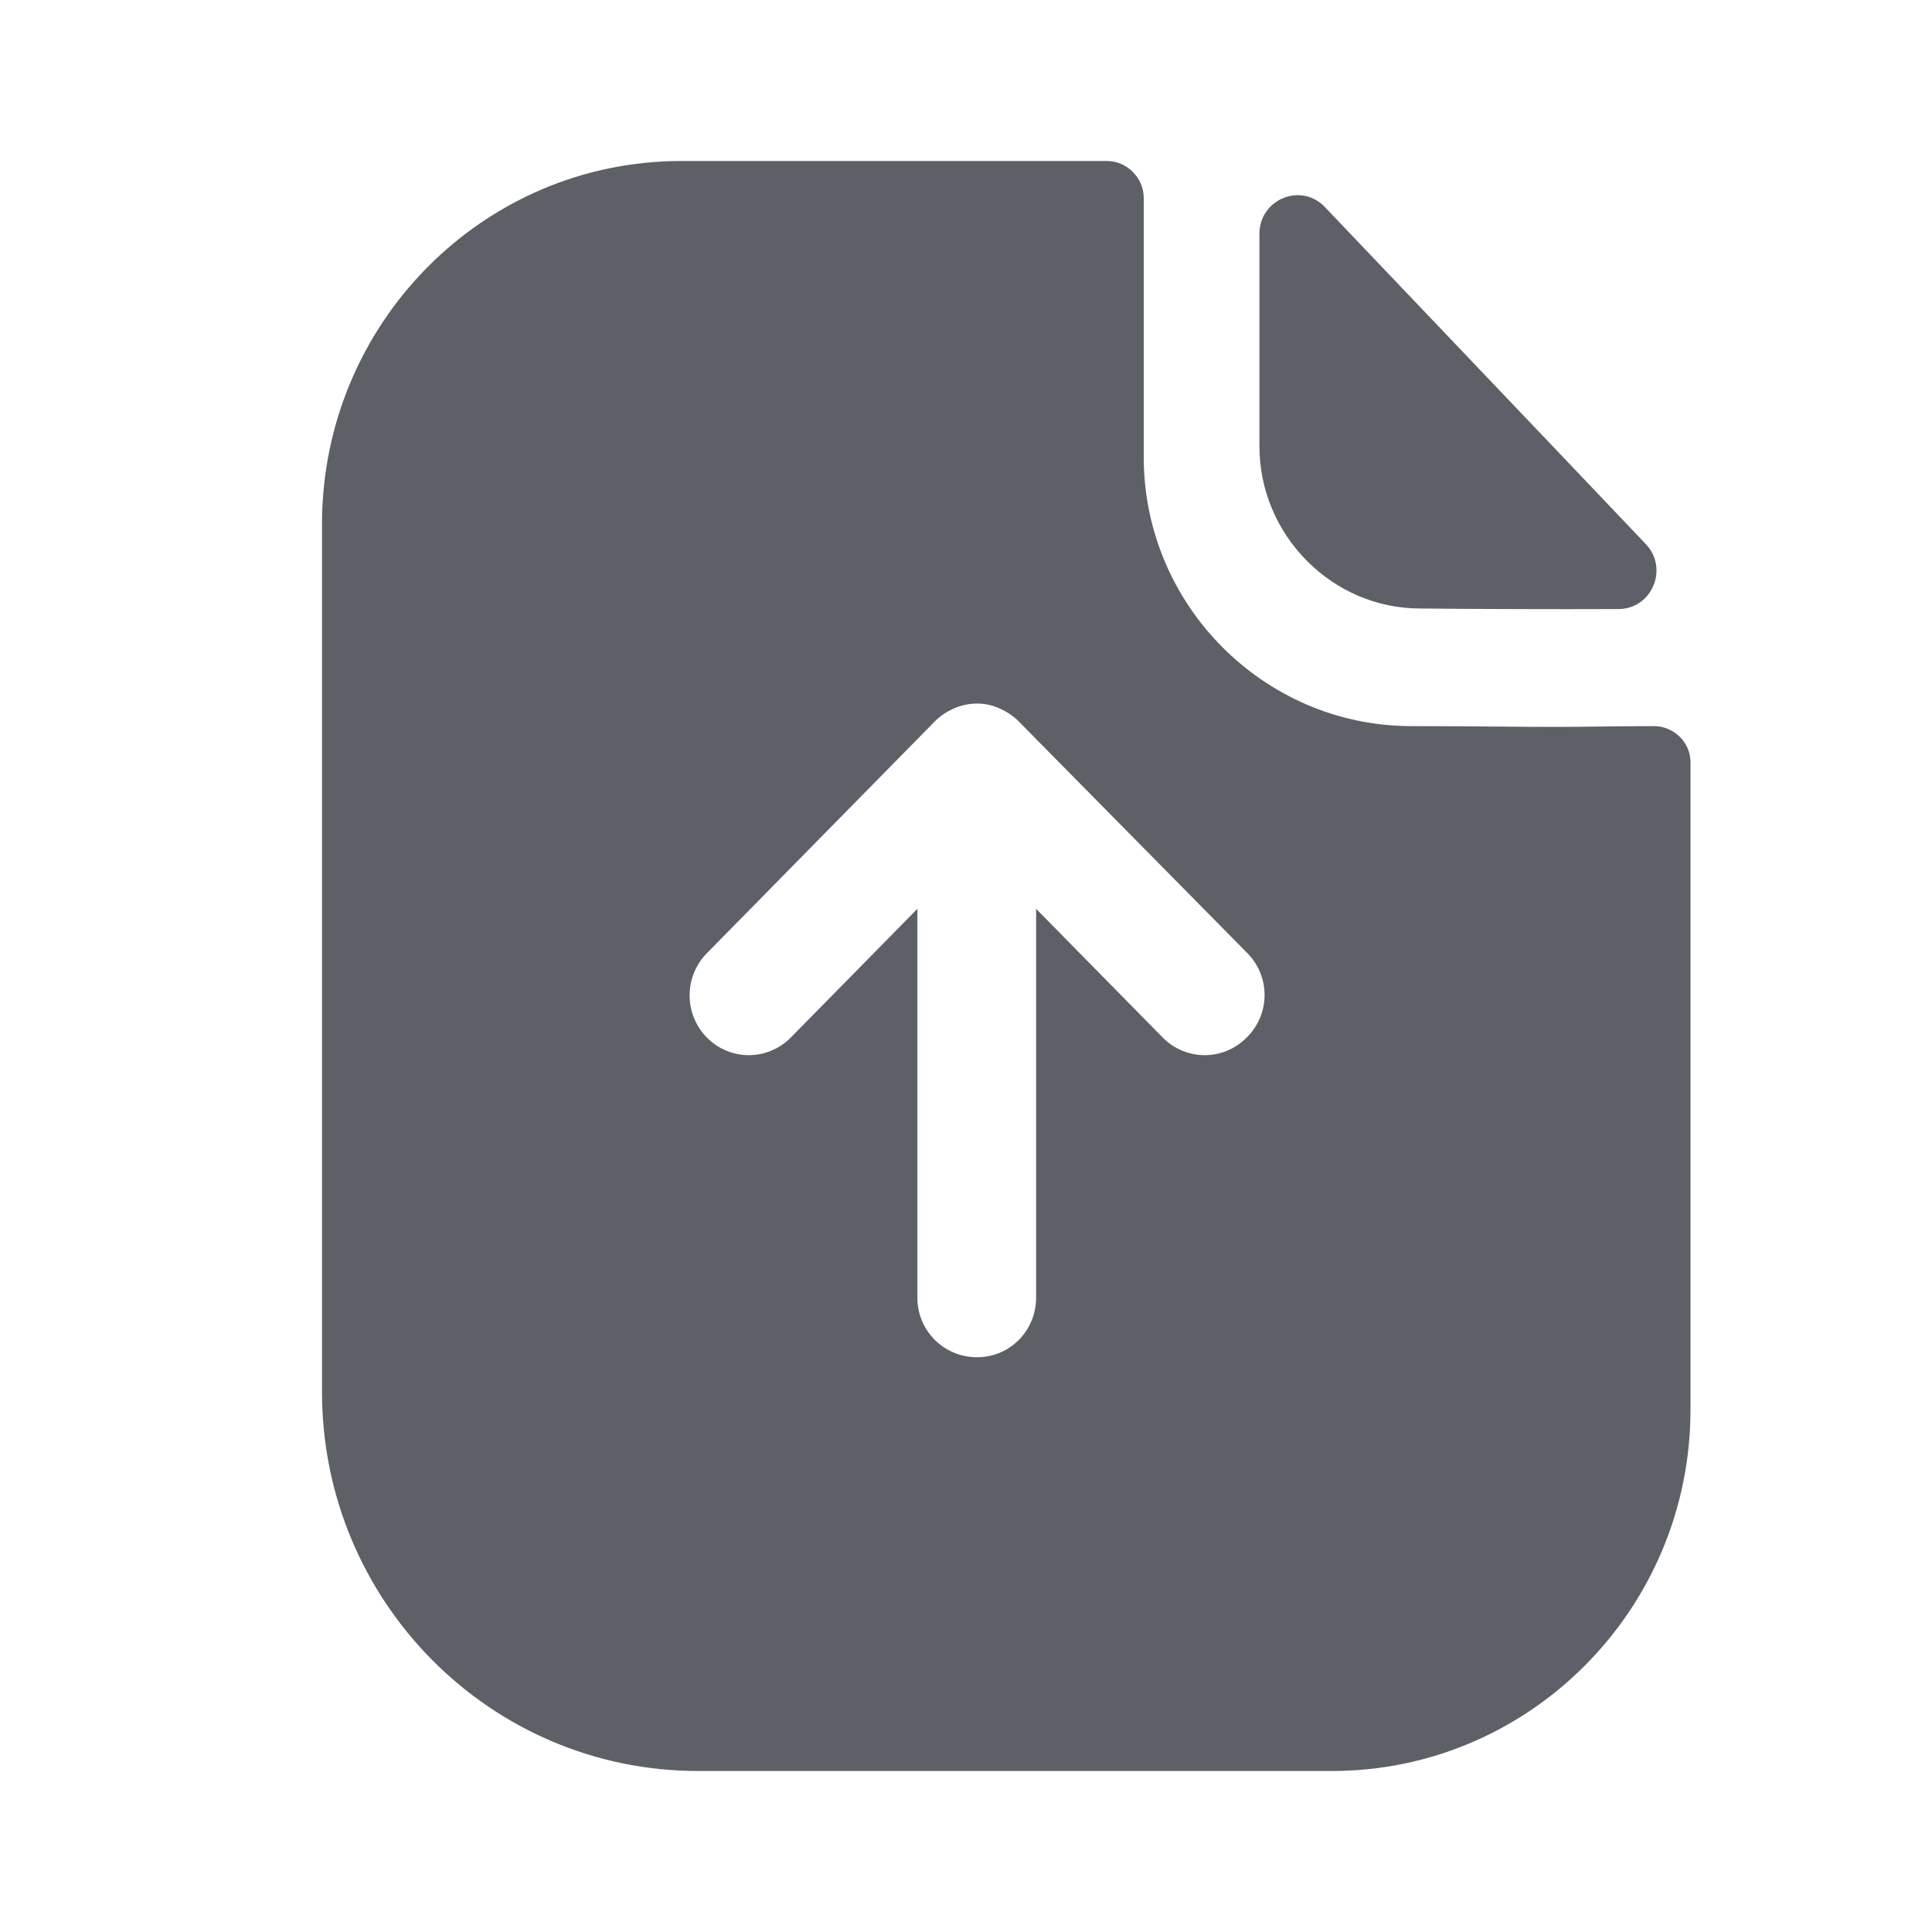 <svg width="24" height="24" viewBox="0 0 24 24" fill="none" xmlns="http://www.w3.org/2000/svg">
<path fill-rule="evenodd" clip-rule="evenodd" d="M14.445 12.89C14.733 13.18 15.198 13.18 15.485 12.89C15.782 12.6 15.782 12.13 15.495 11.84L12.653 8.96C12.584 8.89 12.505 8.84 12.416 8.8C12.327 8.76 12.238 8.74 12.139 8.74C12.04 8.74 11.941 8.76 11.851 8.8C11.762 8.84 11.683 8.89 11.614 8.96L8.782 11.84C8.495 12.13 8.495 12.6 8.782 12.89C9.069 13.18 9.535 13.18 9.822 12.89L11.396 11.29V16.12C11.396 16.53 11.723 16.86 12.139 16.86C12.545 16.86 12.871 16.53 12.871 16.12V11.29L14.445 12.89ZM19.828 9.026C20.061 9.023 20.314 9.02 20.545 9.02C20.792 9.02 21 9.22 21 9.47V17.51C21 19.99 19 22 16.545 22H8.673C6.089 22 4 19.89 4 17.29V6.51C4 4.03 5.99 2 8.465 2H13.752C14 2 14.208 2.21 14.208 2.46V5.68C14.208 7.51 15.693 9.01 17.515 9.02C17.931 9.02 18.301 9.023 18.626 9.026C18.88 9.028 19.107 9.03 19.307 9.03C19.448 9.03 19.631 9.028 19.828 9.026ZM20.105 7.566C19.291 7.569 18.332 7.566 17.642 7.559C16.547 7.559 15.645 6.648 15.645 5.542V2.906C15.645 2.475 16.162 2.261 16.458 2.572C17.22 3.372 18.387 4.597 19.374 5.633C19.773 6.053 20.144 6.442 20.445 6.759C20.733 7.062 20.521 7.565 20.105 7.566Z" fill="#5D6066"/>
</svg>

